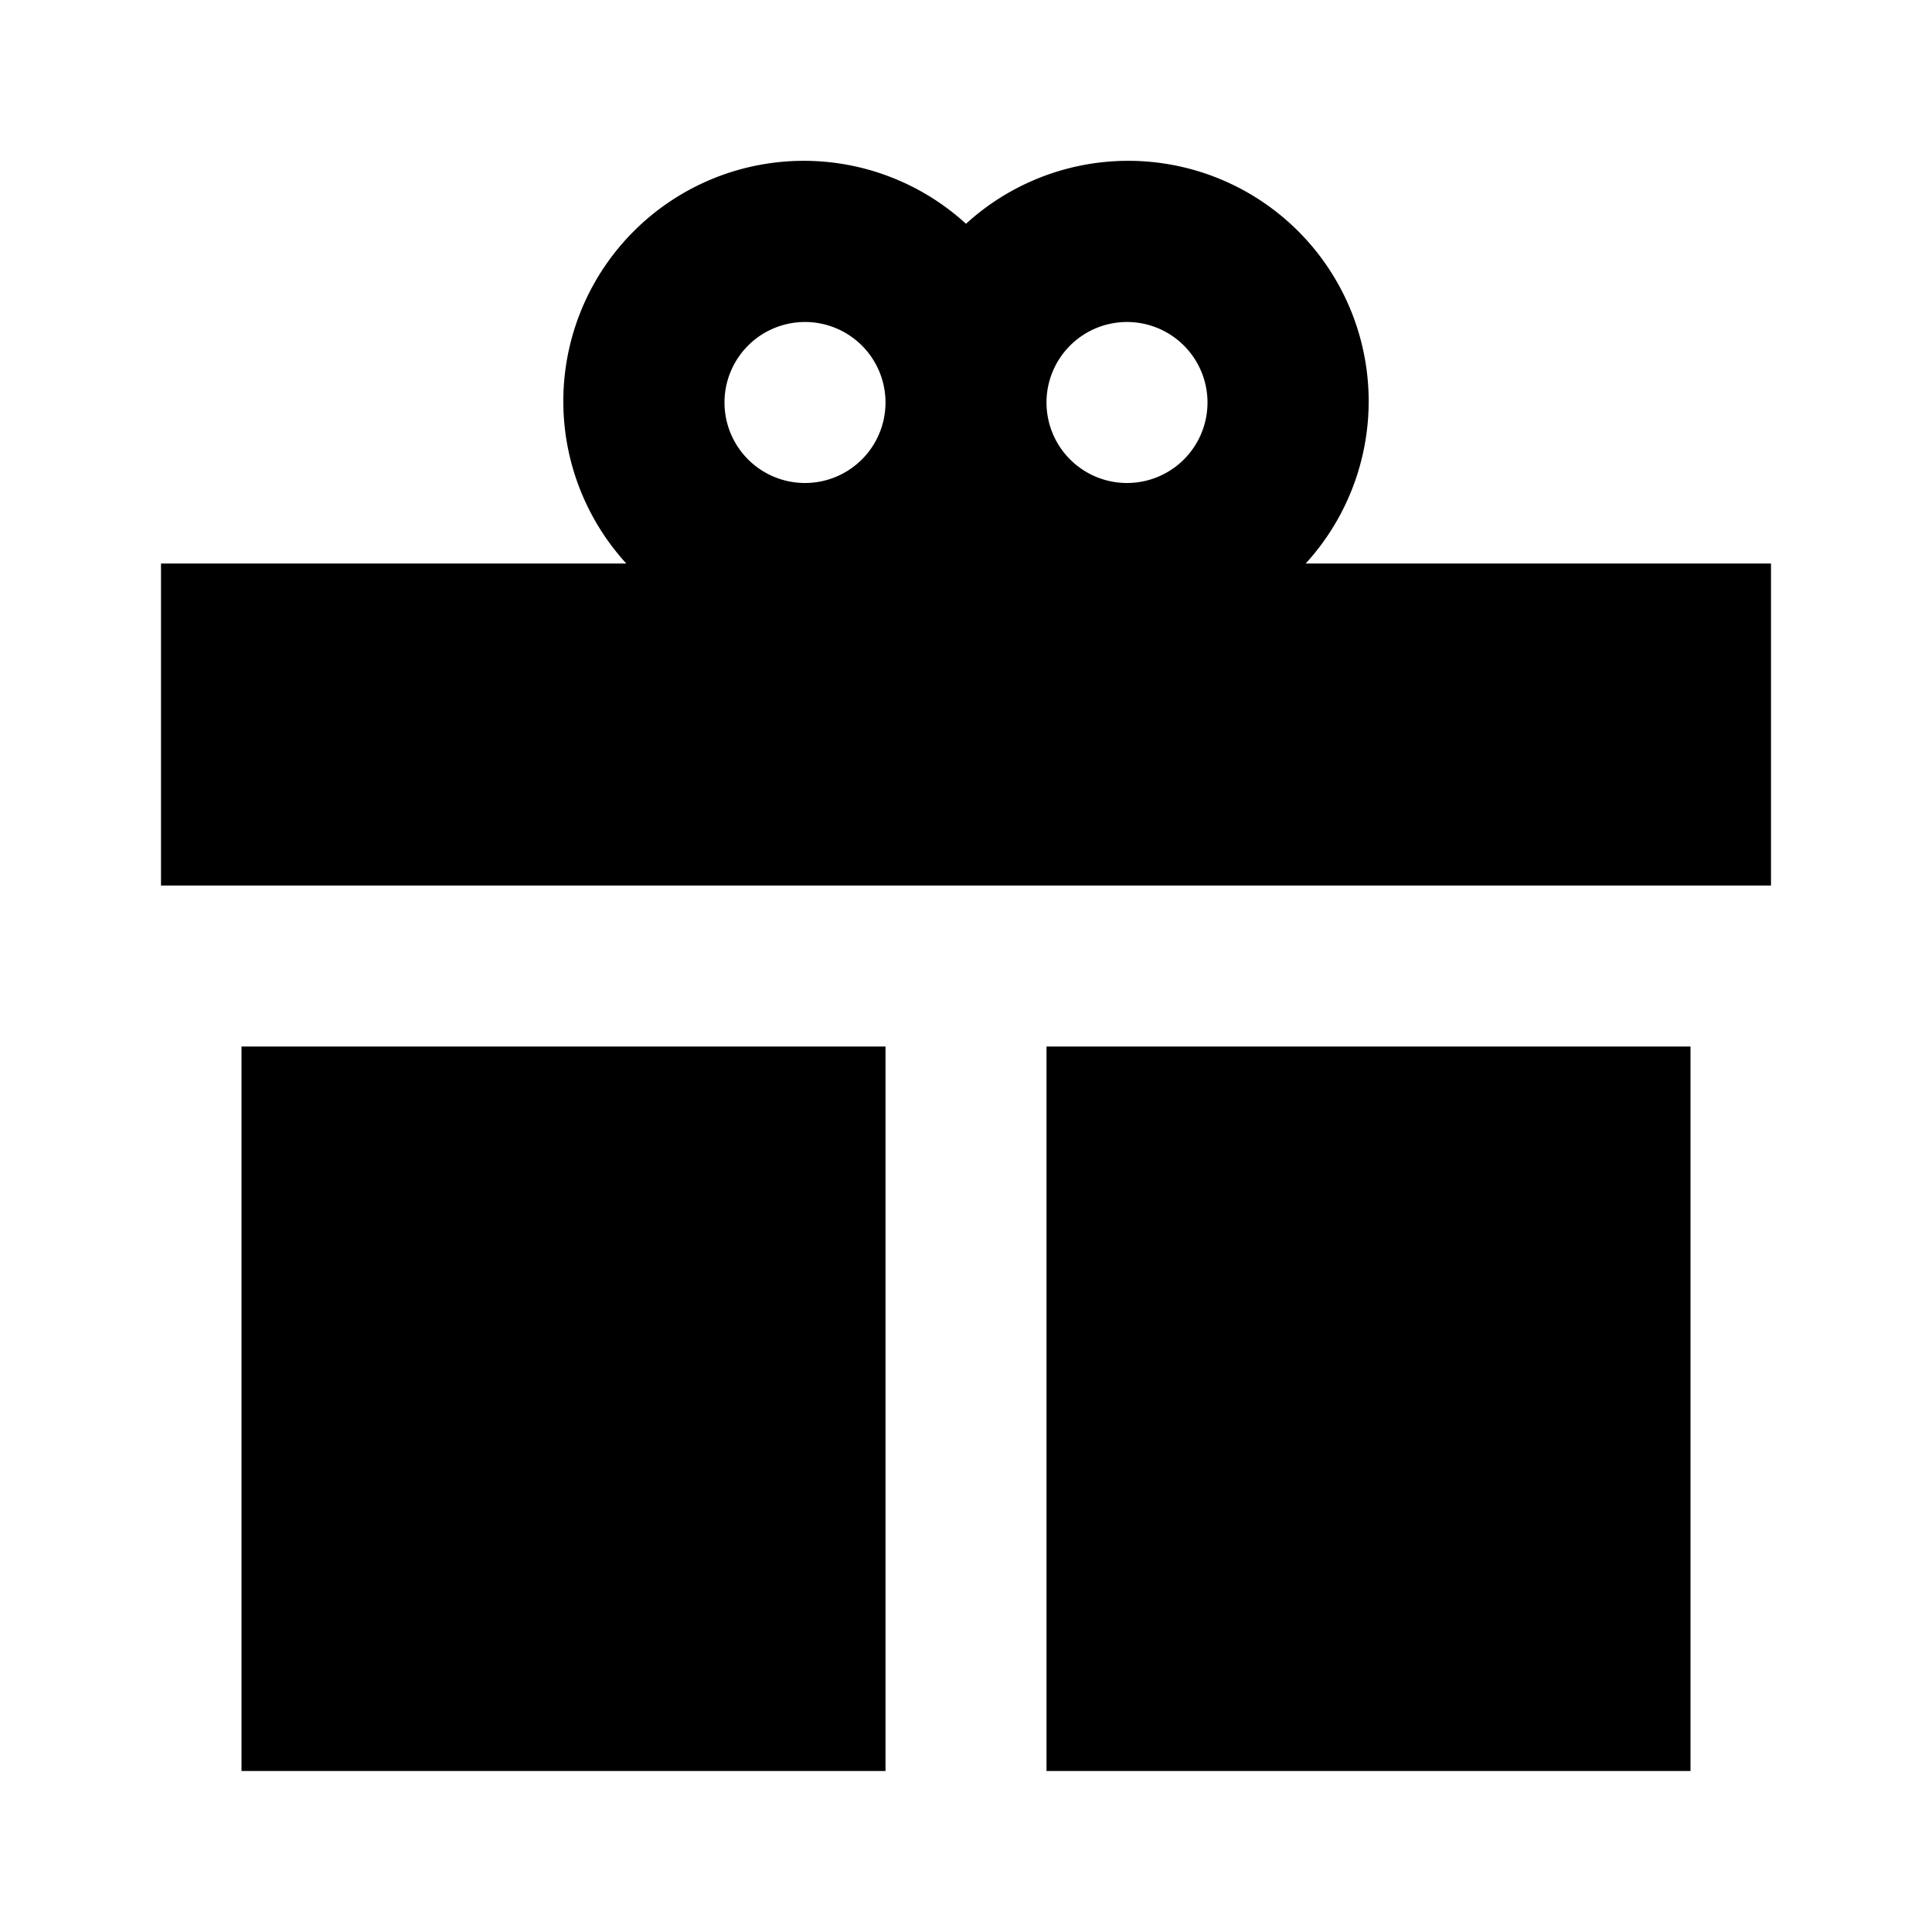 <svg xmlns="http://www.w3.org/2000/svg" viewBox="0 0 24 24"><path d="M13 13v9h8v-9zm-2 0v9H3v-9zm5.22-6A2.987 2.987 0 0012 2.78 2.987 2.987 0 007.78 7H2v4h20V7zM10 6a1 1 0 111-1 1 1 0 01-1 1zm4 0a1 1 0 111-1 1 1 0 01-1 1z"/></svg>